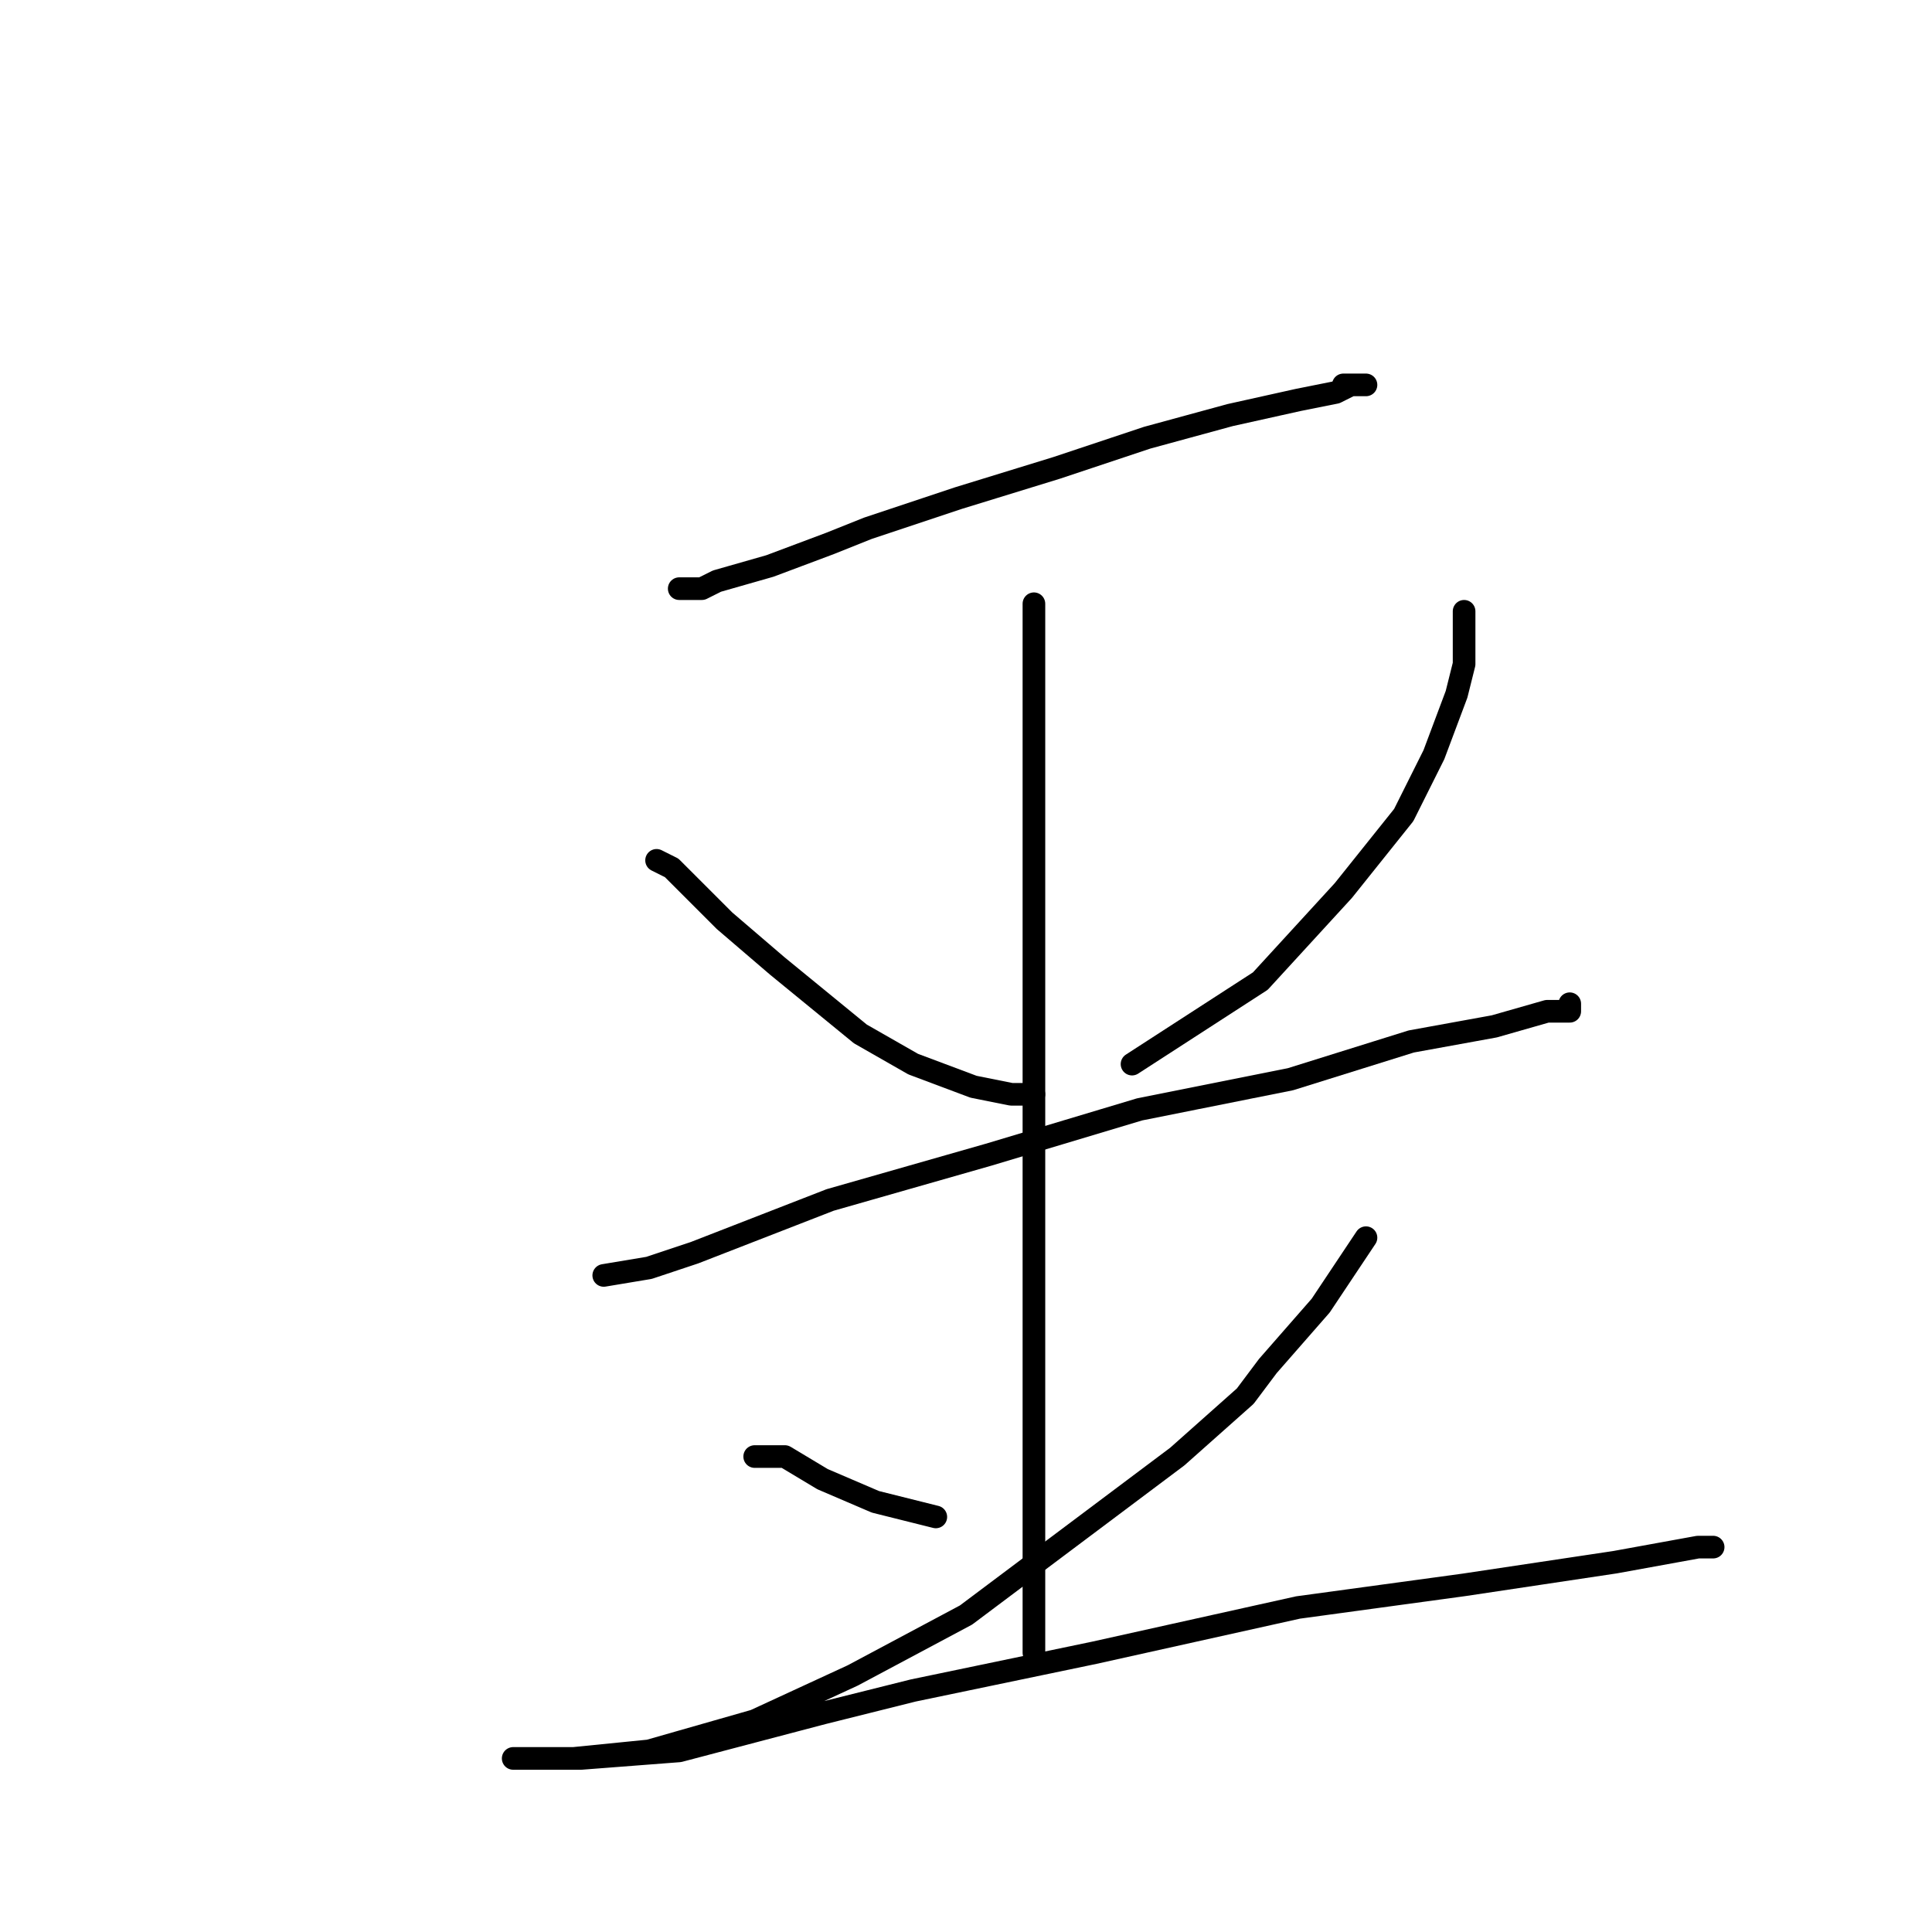 <?xml version="1.0" standalone="no"?>
    <svg width="256" height="256" xmlns="http://www.w3.org/2000/svg" version="1.1">
    <polyline stroke="black" stroke-width="3" stroke-linecap="round" fill="transparent" stroke-linejoin="round" points="90 78 93 78 95 77 102 75 110 72 115 70 127 66 140 62 152 58 163 55 172 53 177 52 179 51 181 51 178 51 178 51 " />
        <polyline stroke="black" stroke-width="3" stroke-linecap="round" fill="transparent" stroke-linejoin="round" points="87 114 89 115 91 117 96 122 103 128 114 137 121 141 129 144 134 145 137 145 137 145 " />
        <polyline stroke="black" stroke-width="3" stroke-linecap="round" fill="transparent" stroke-linejoin="round" points="194 81 194 88 193 92 190 100 186 108 178 118 167 130 150 141 150 141 " />
        <polyline stroke="black" stroke-width="3" stroke-linecap="round" fill="transparent" stroke-linejoin="round" points="80 169 86 168 92 166 110 159 131 153 151 147 171 143 187 138 198 136 205 134 208 134 208 133 208 133 " />
        <polyline stroke="black" stroke-width="3" stroke-linecap="round" fill="transparent" stroke-linejoin="round" points="137 80 137 87 137 111 137 136 137 150 137 160 137 181 137 196 137 207 137 212 137 215 137 217 137 219 137 219 " />
        <polyline stroke="black" stroke-width="3" stroke-linecap="round" fill="transparent" stroke-linejoin="round" points="100 193 101 193 104 193 109 196 116 199 124 201 124 201 " />
        <polyline stroke="black" stroke-width="3" stroke-linecap="round" fill="transparent" stroke-linejoin="round" points="181 164 177 170 175 173 168 181 165 185 156 193 144 202 128 214 113 222 100 228 86 232 76 233 70 233 68 233 73 233 77 233 90 232 109 227 121 224 145 219 172 213 194 210 214 207 225 205 227 205 227 205 " />
        </svg>